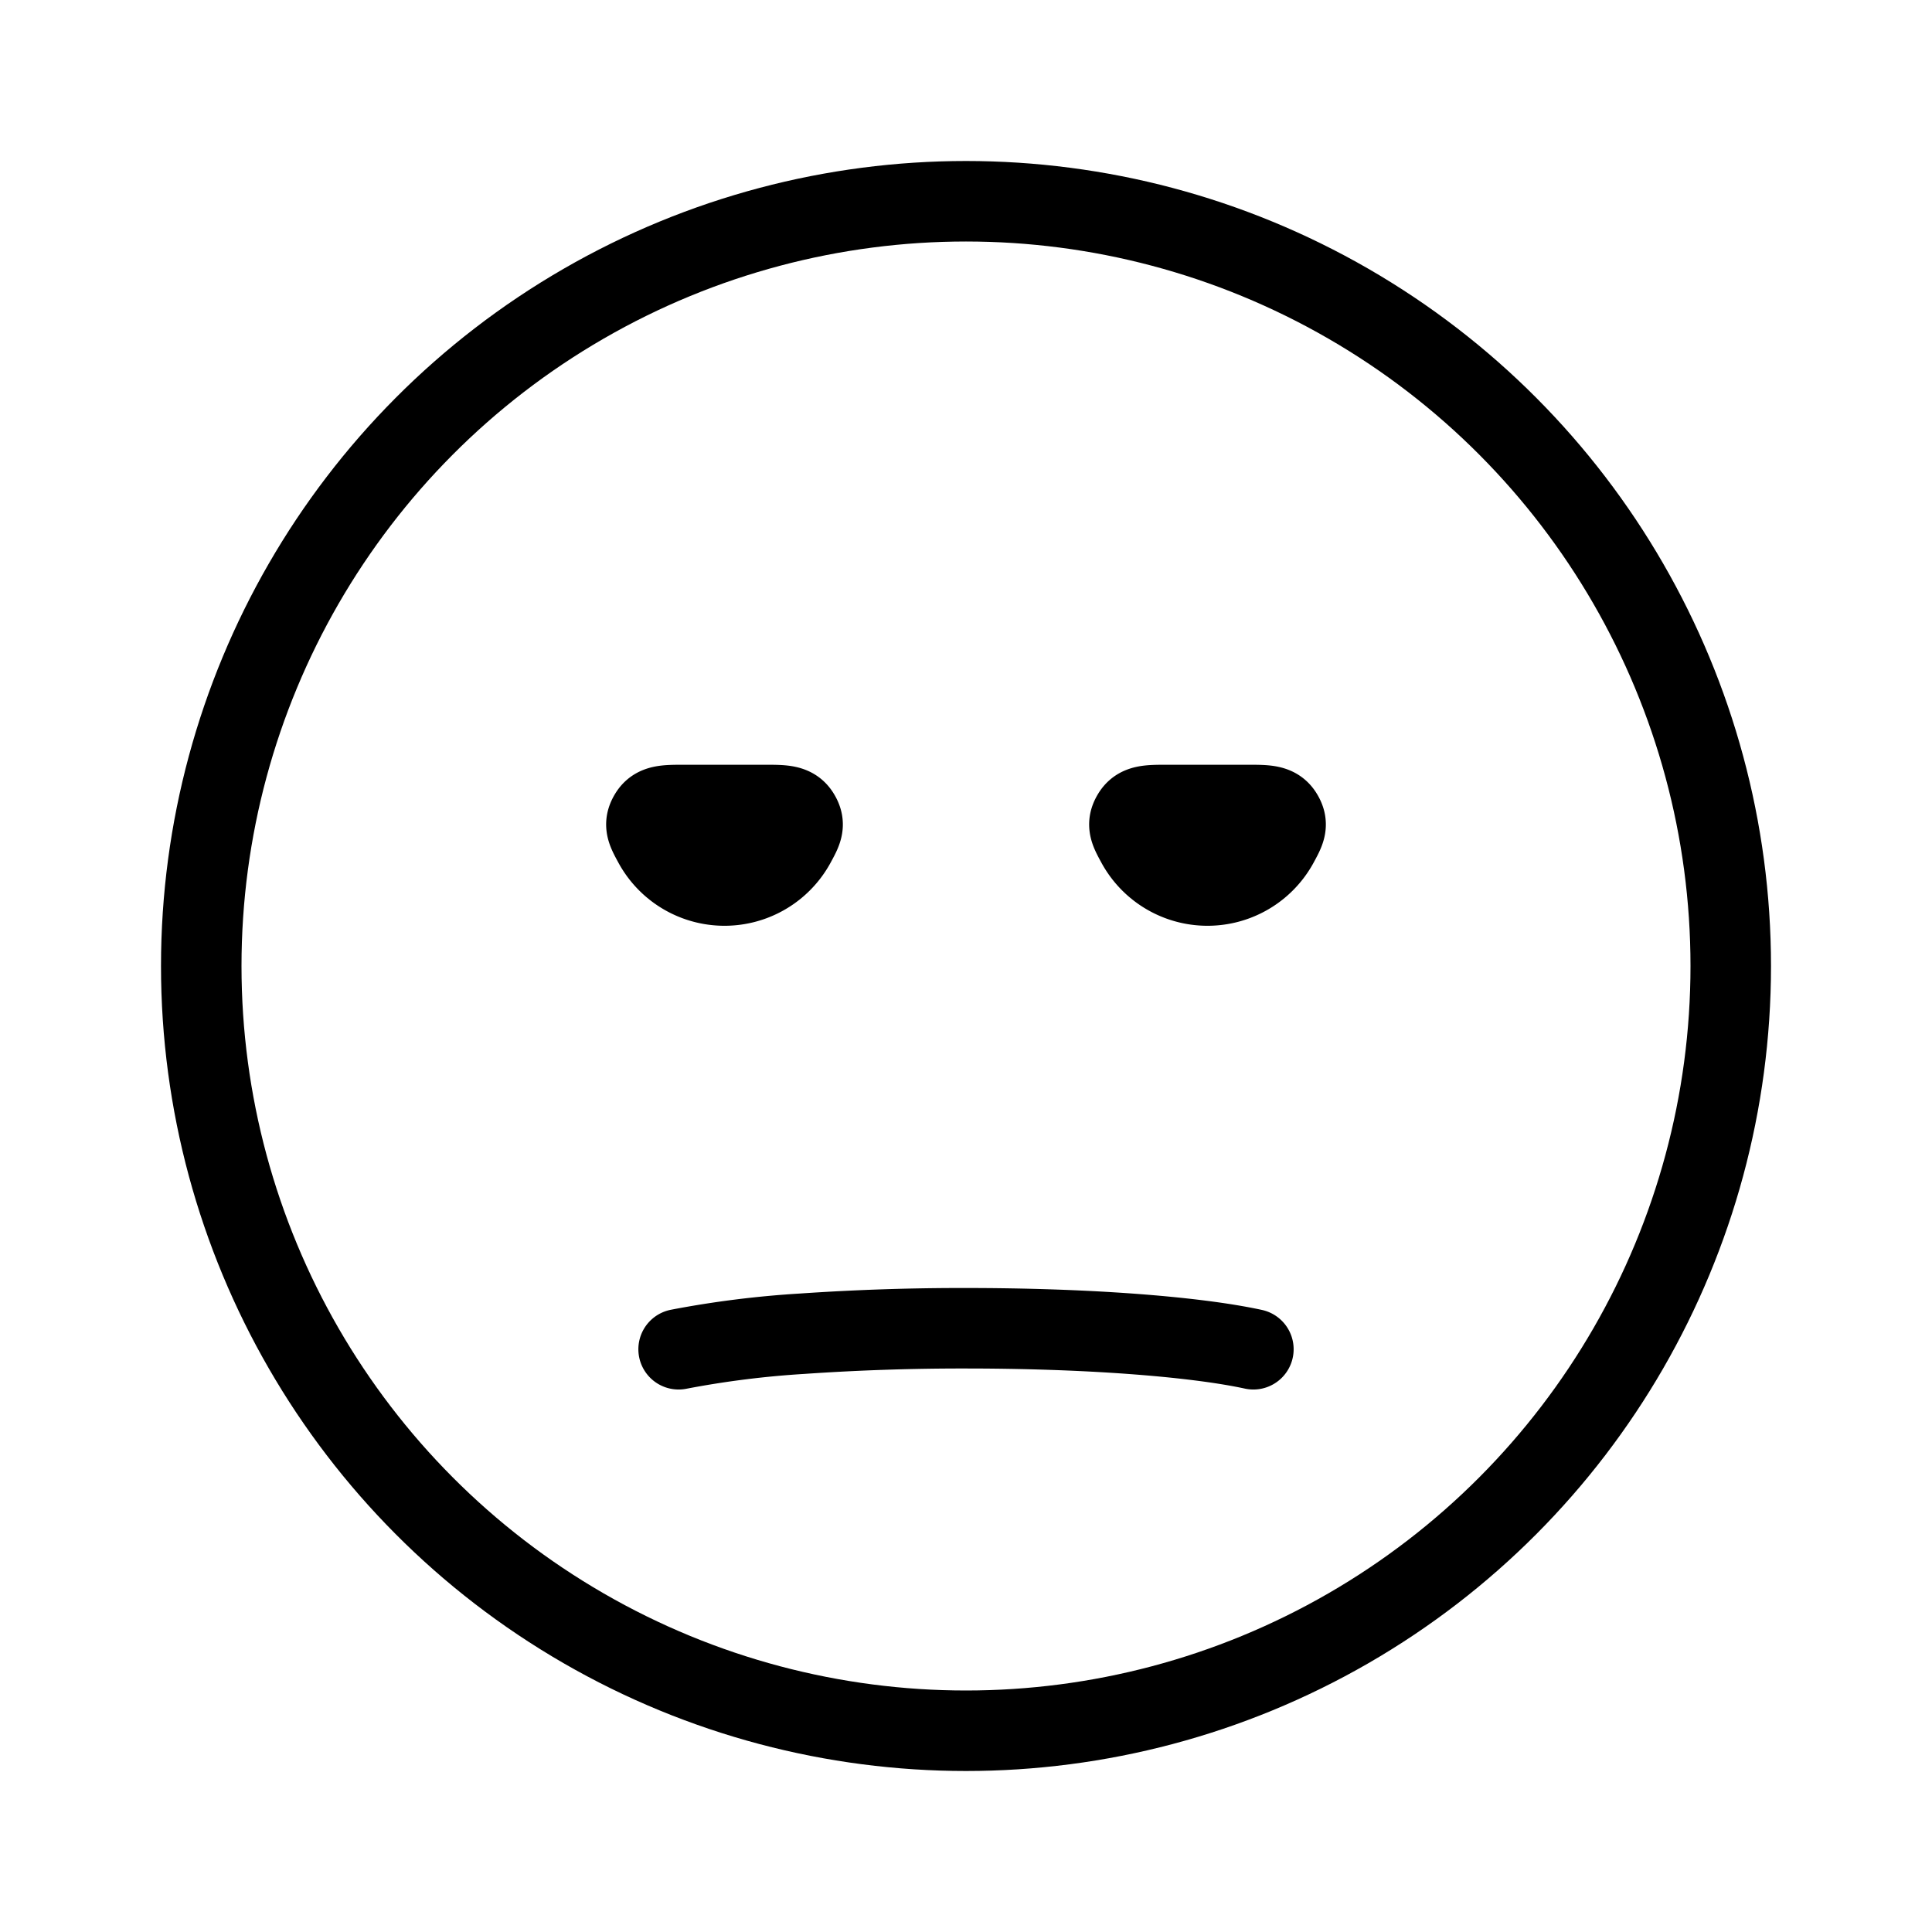 <svg xmlns="http://www.w3.org/2000/svg" width="3em" height="3em" viewBox="0 0 24 24"><g fill="none" stroke="currentColor" stroke-linecap="round"><circle cx="12" cy="12" r="9.5"/><path d="M8.43 16.761a12 12 0 0 1 1.534-.193A29 29 0 0 1 12 16.5c.712 0 1.414.023 2.036.068c.618.045 1.15.11 1.534.193"/><path fill="currentColor" d="M9.5 10c.24 0 .36 0 .433.123c.073.122.03.2-.055.356a1 1 0 0 1-1.756 0c-.085-.156-.128-.234-.055-.356C8.14 10 8.26 10 8.5 10zm6 0c.24 0 .36 0 .433.123c.073.122.03.2-.055.356a1 1 0 0 1-1.756 0c-.085-.156-.128-.234-.055-.356C14.14 10 14.26 10 14.5 10z"/></g></svg>